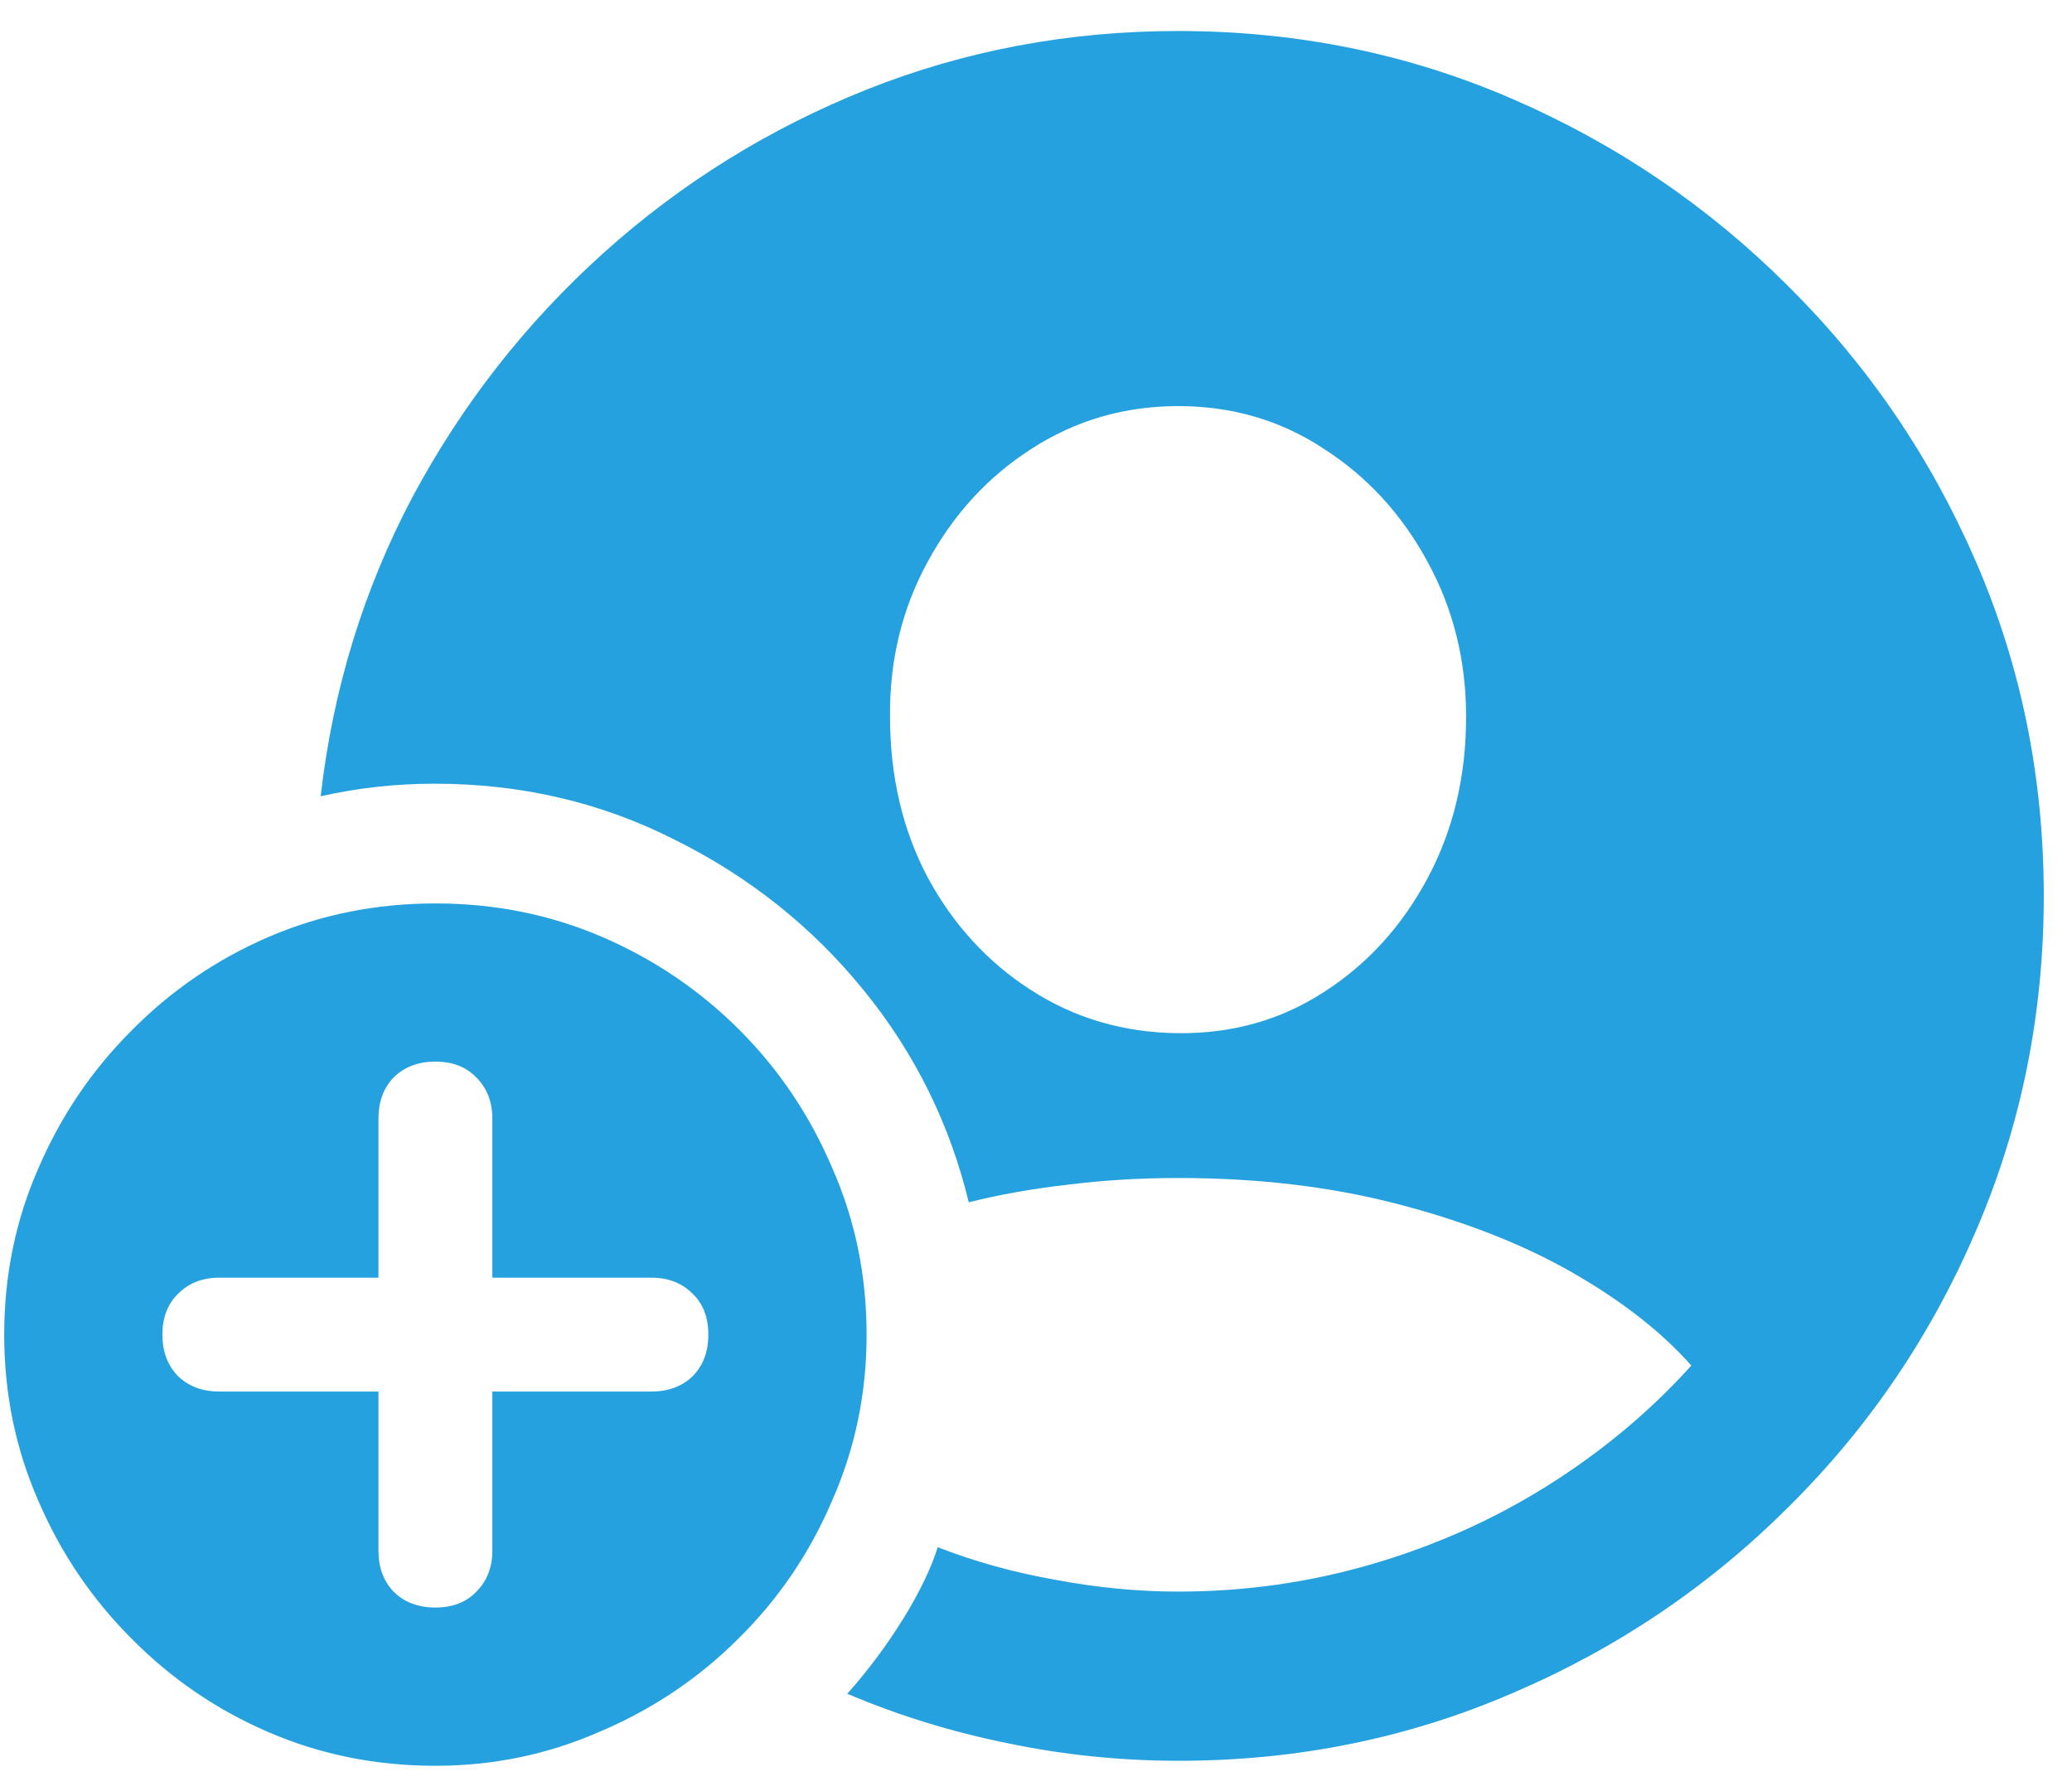 <svg width="29" height="25" viewBox="0 0 29 25" fill="none" xmlns="http://www.w3.org/2000/svg">
<path d="M16.5 24.645C15.68 24.645 14.879 24.562 14.098 24.398C13.324 24.242 12.578 24.012 11.859 23.707C12.156 23.371 12.418 23.02 12.645 22.652C12.871 22.285 13.031 21.953 13.125 21.656C13.648 21.859 14.199 22.012 14.777 22.113C15.363 22.223 15.934 22.277 16.488 22.277C17.426 22.277 18.332 22.148 19.207 21.891C20.09 21.633 20.91 21.266 21.668 20.789C22.426 20.312 23.094 19.754 23.672 19.113C23.258 18.645 22.703 18.211 22.008 17.812C21.312 17.414 20.496 17.094 19.559 16.852C18.629 16.609 17.605 16.488 16.488 16.488C15.949 16.488 15.434 16.52 14.941 16.582C14.457 16.637 13.996 16.719 13.559 16.828C13.293 15.727 12.801 14.734 12.082 13.852C11.363 12.969 10.484 12.27 9.445 11.754C8.414 11.23 7.293 10.969 6.082 10.969C5.543 10.969 5.012 11.027 4.488 11.145C4.66 9.645 5.09 8.246 5.777 6.949C6.473 5.652 7.363 4.516 8.449 3.539C9.535 2.562 10.762 1.801 12.129 1.254C13.504 0.707 14.957 0.434 16.488 0.434C18.145 0.434 19.703 0.75 21.164 1.383C22.625 2.016 23.914 2.891 25.031 4.008C26.148 5.117 27.023 6.402 27.656 7.863C28.289 9.324 28.605 10.883 28.605 12.539C28.605 14.195 28.289 15.758 27.656 17.227C27.031 18.688 26.16 19.973 25.043 21.082C23.926 22.199 22.637 23.07 21.176 23.695C19.715 24.328 18.156 24.645 16.5 24.645ZM16.488 14.461C17.246 14.469 17.926 14.277 18.527 13.887C19.137 13.496 19.621 12.965 19.98 12.293C20.34 11.621 20.52 10.867 20.52 10.031C20.52 9.242 20.34 8.52 19.98 7.863C19.621 7.199 19.137 6.672 18.527 6.281C17.926 5.883 17.246 5.684 16.488 5.684C15.738 5.684 15.055 5.883 14.438 6.281C13.828 6.672 13.344 7.199 12.984 7.863C12.625 8.52 12.449 9.242 12.457 10.031C12.457 10.867 12.633 11.617 12.984 12.281C13.344 12.945 13.828 13.473 14.438 13.863C15.047 14.254 15.73 14.453 16.488 14.461ZM6.094 24.715C5.266 24.715 4.488 24.559 3.762 24.246C3.035 23.934 2.395 23.496 1.84 22.934C1.285 22.379 0.852 21.738 0.539 21.012C0.219 20.285 0.059 19.508 0.059 18.68C0.059 17.852 0.219 17.074 0.539 16.348C0.852 15.621 1.285 14.98 1.84 14.426C2.395 13.863 3.035 13.426 3.762 13.113C4.488 12.801 5.266 12.645 6.094 12.645C6.922 12.645 7.699 12.801 8.426 13.113C9.152 13.426 9.793 13.859 10.348 14.414C10.902 14.969 11.336 15.613 11.648 16.348C11.969 17.074 12.129 17.852 12.129 18.68C12.129 19.5 11.969 20.273 11.648 21C11.336 21.734 10.898 22.379 10.336 22.934C9.781 23.488 9.137 23.922 8.402 24.234C7.676 24.555 6.906 24.715 6.094 24.715ZM6.094 22.5C6.336 22.5 6.527 22.426 6.668 22.277C6.816 22.129 6.891 21.938 6.891 21.703V19.477H9.117C9.352 19.477 9.543 19.406 9.691 19.266C9.84 19.117 9.914 18.922 9.914 18.68C9.914 18.438 9.84 18.246 9.691 18.105C9.543 17.957 9.352 17.883 9.117 17.883H6.891V15.656C6.891 15.422 6.816 15.23 6.668 15.082C6.527 14.934 6.336 14.859 6.094 14.859C5.852 14.859 5.656 14.934 5.508 15.082C5.367 15.23 5.297 15.422 5.297 15.656V17.883H3.07C2.836 17.883 2.645 17.957 2.496 18.105C2.348 18.246 2.273 18.438 2.273 18.68C2.273 18.922 2.348 19.117 2.496 19.266C2.645 19.406 2.836 19.477 3.07 19.477H5.297V21.703C5.297 21.938 5.367 22.129 5.508 22.277C5.656 22.426 5.852 22.5 6.094 22.5Z" fill="#24A1DE"/>
</svg>
